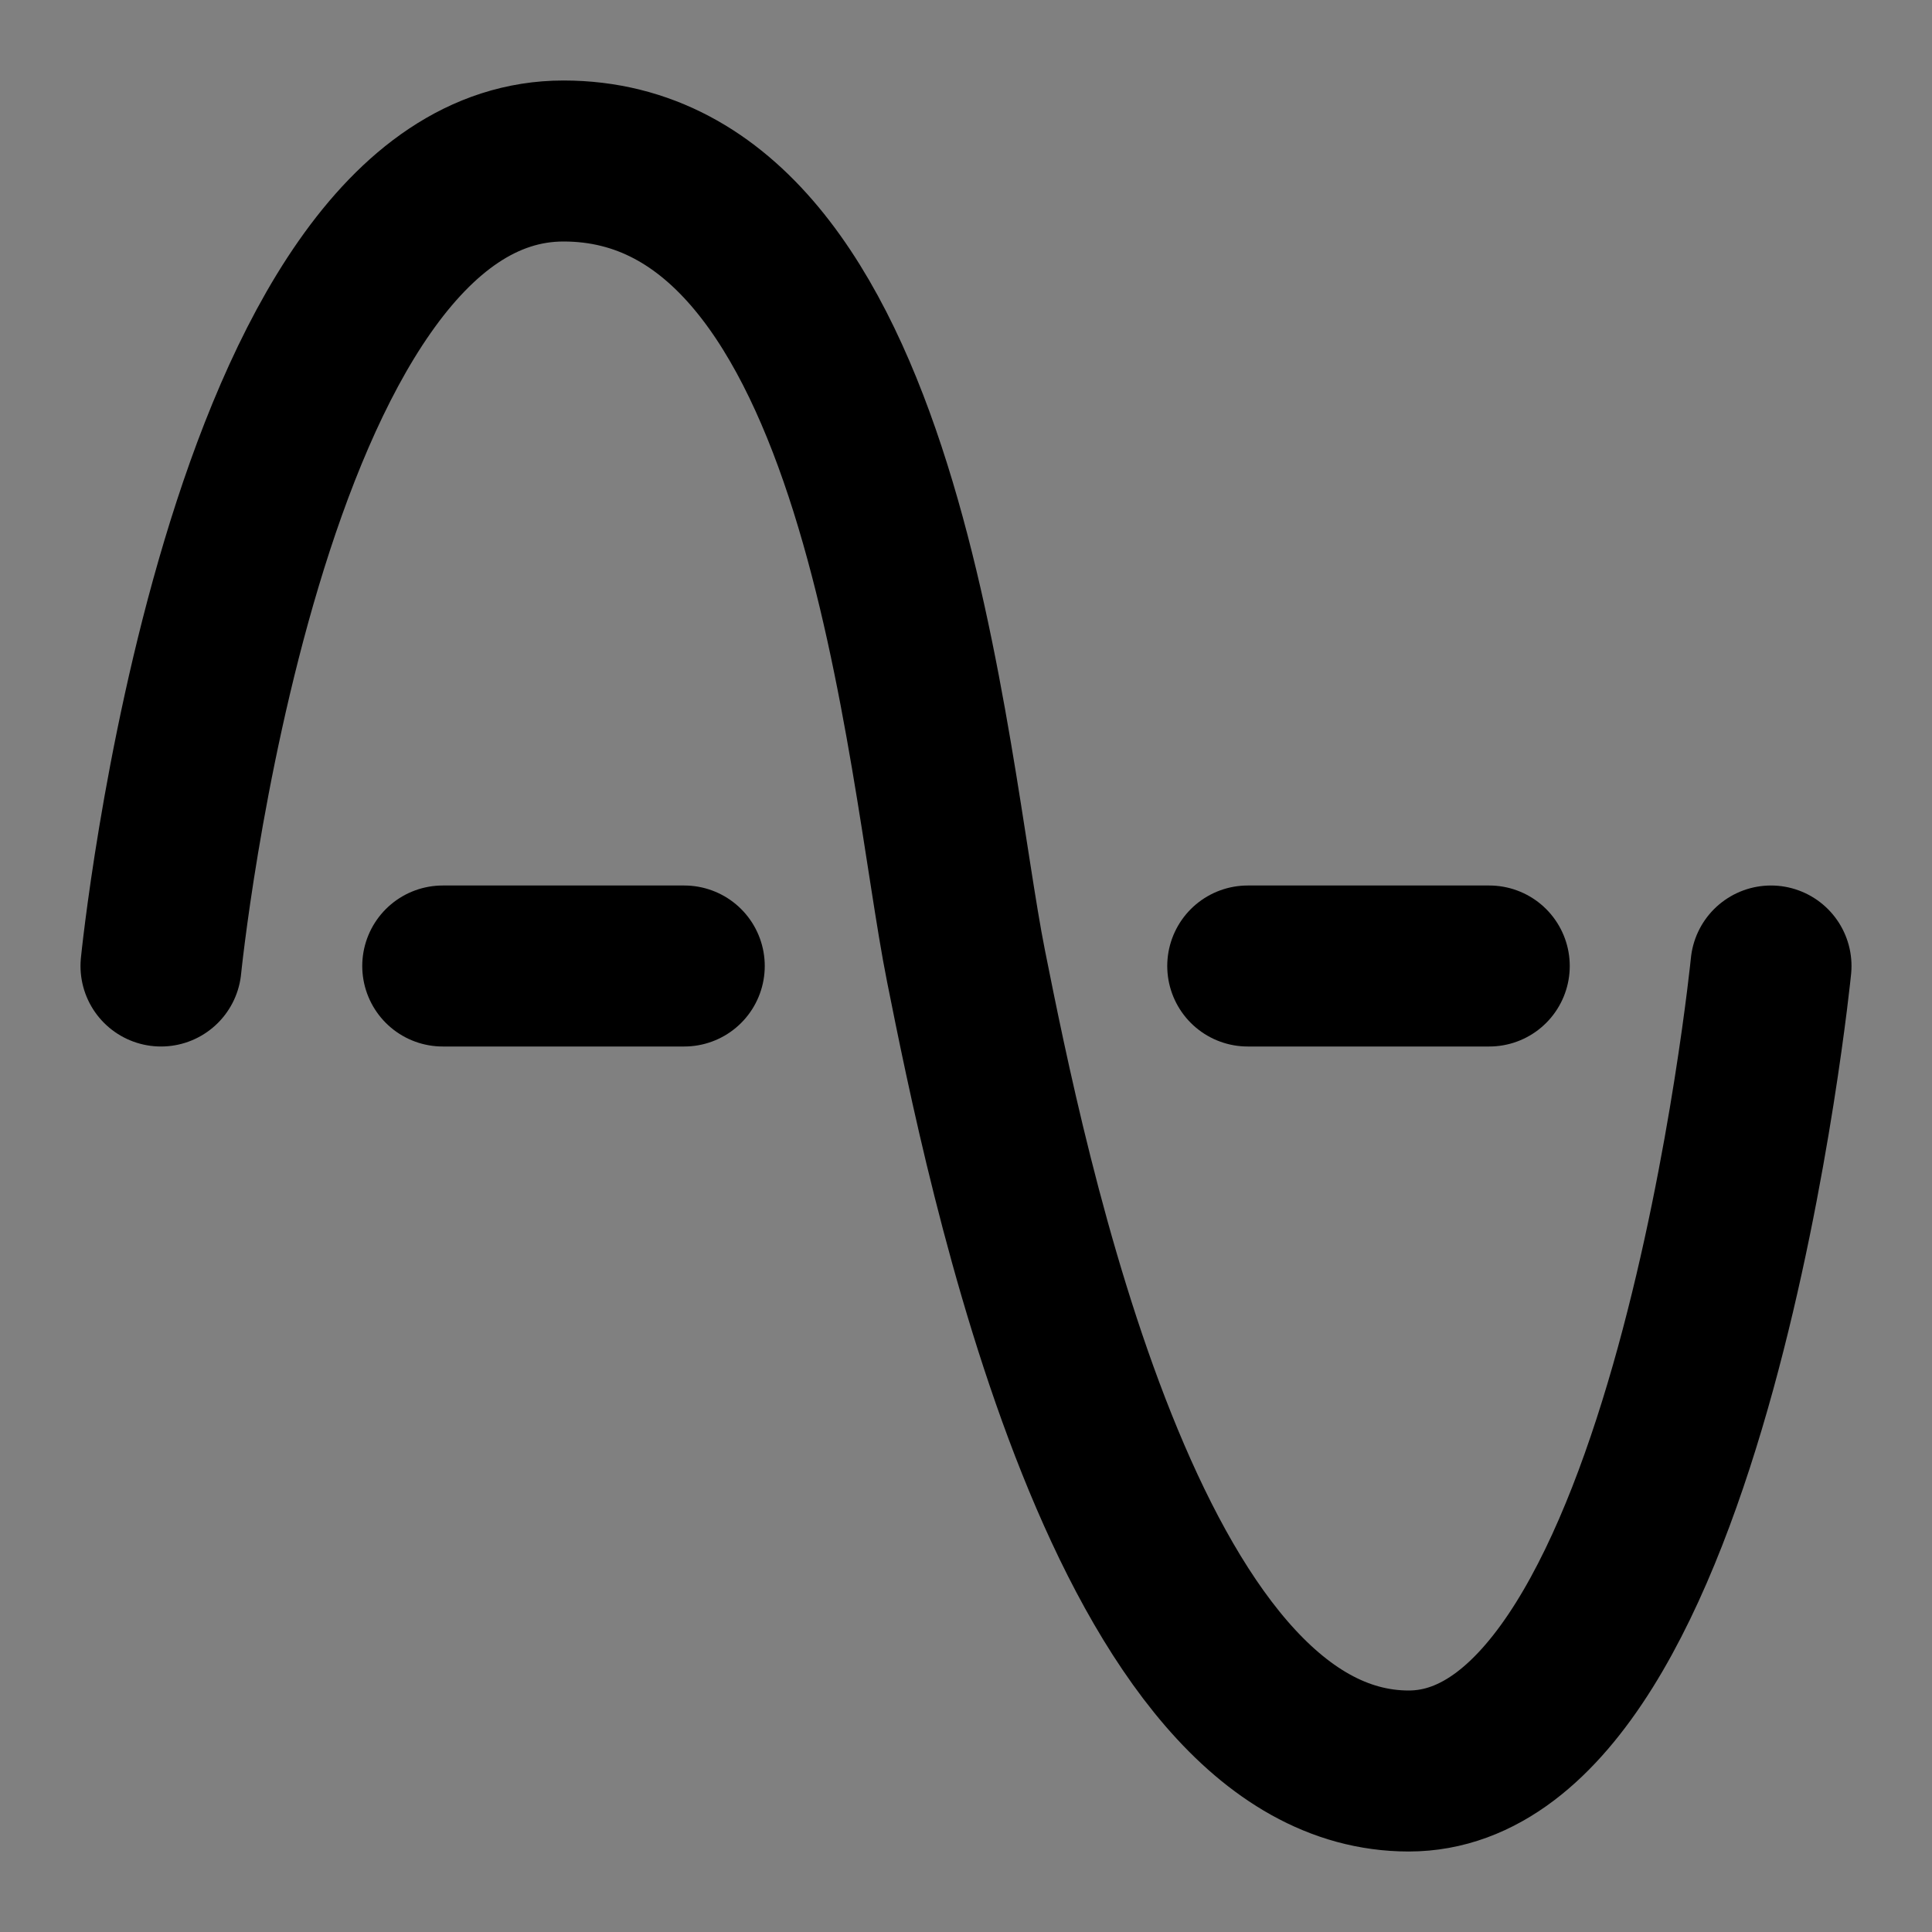 <svg viewBox="0 0 48 48" fill="none" xmlns="http://www.w3.org/2000/svg"><rect x="0" y="0" width="48" height="48" fill="#808080" stroke="none"/><rect fill="white" fill-opacity="0.01"/><path d="M4 24C4 24 6 4 14 4C22 4 23 19 24 24C25 29 28 44 35 44C42 44 44 24 44 24" stroke="black" stroke-width="4" stroke-linecap="round" stroke-linejoin="round"/><path d="M11 24H17" stroke="black" stroke-width="4" stroke-linecap="round" stroke-linejoin="round"/><path d="M31 24H37" stroke="black" stroke-width="4" stroke-linecap="round" stroke-linejoin="round"/></svg>